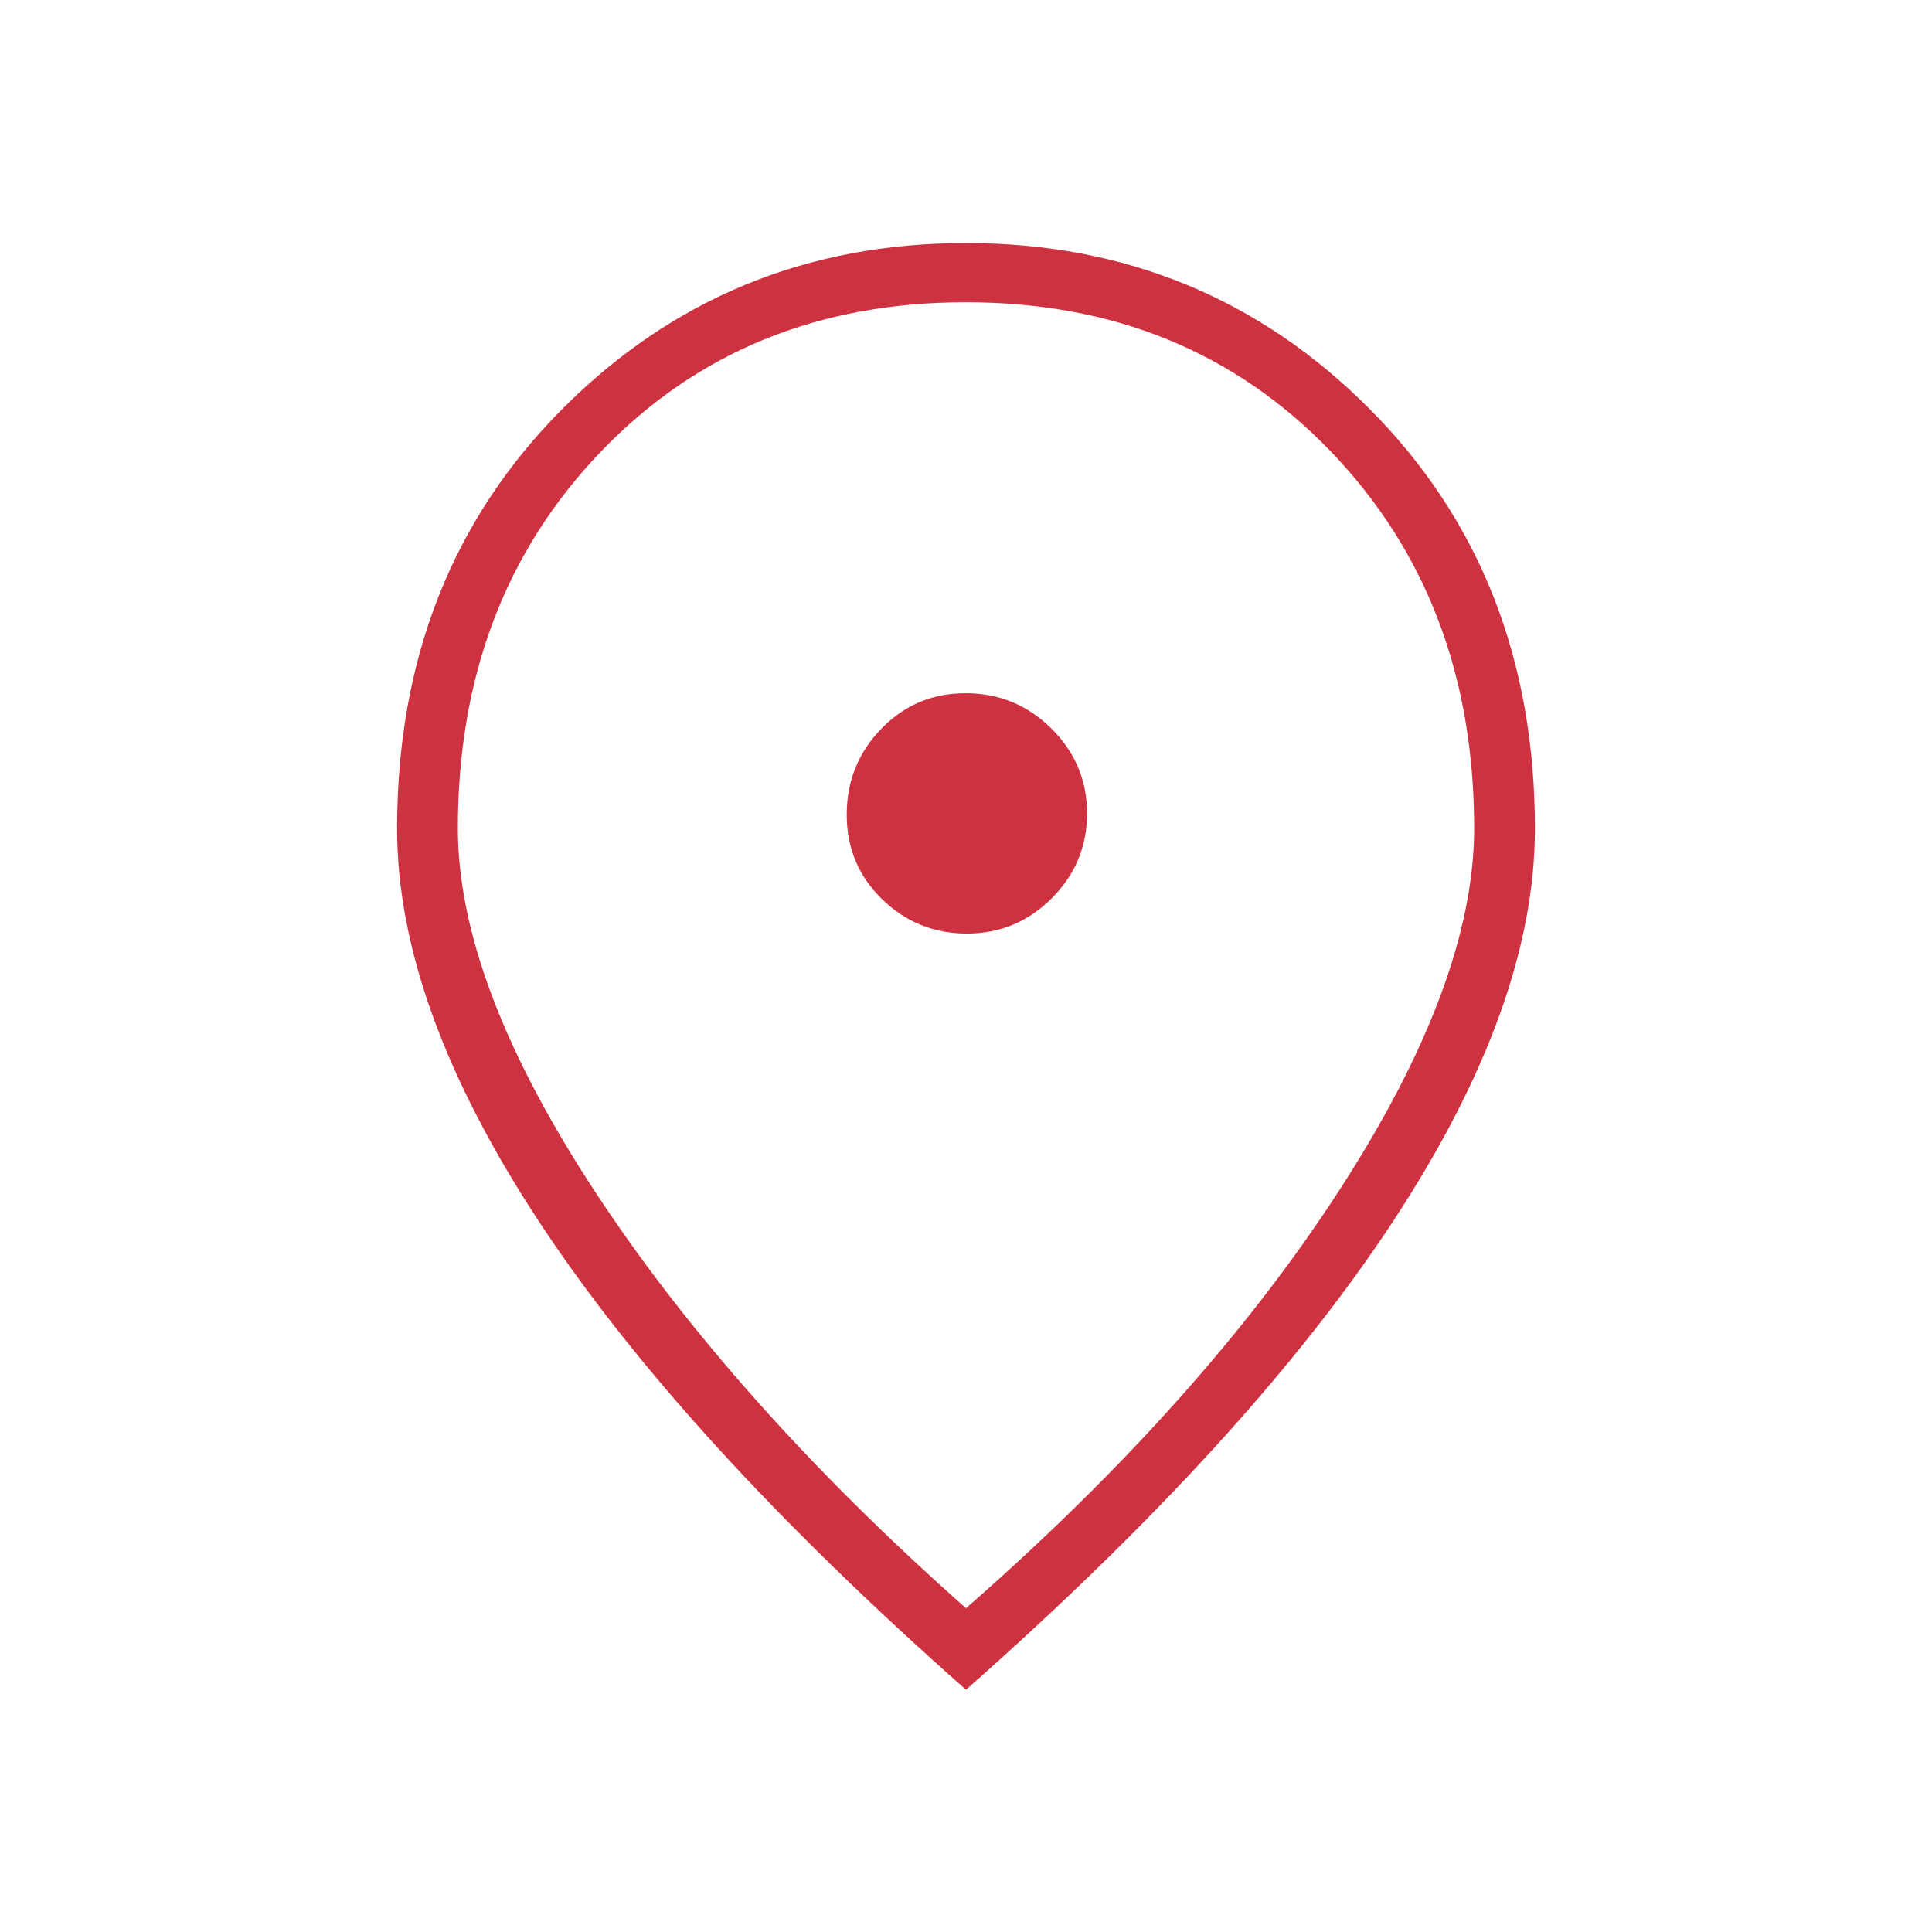 <svg fill="#CE3241" width="24px" viewBox="0 -960 960 960" height="24px" xmlns="http://www.w3.org/2000/svg"><path d="M480.42-496.12q24.62 0 42.18-17.53 17.55-17.53 17.55-42.15 0-24.62-17.71-42.18-17.72-17.56-42.6-17.56-24.88 0-41.99 17.72-17.12 17.72-17.12 42.59 0 24.88 17.53 42 17.54 17.11 42.16 17.11ZM480-160.88q117.09-102.48 184.8-206.61 67.7-104.13 67.7-180.93 0-113.21-71.29-187.3-71.29-74.09-181.28-74.09-110 0-181.22 74.09-71.21 74.09-71.21 187.3 0 76.8 68.43 180.93Q364.37-263.36 480-160.88Zm0 40.5Q339.08-244.85 268.19-352.45q-70.88-107.6-70.88-195.79 0-126.1 82.11-208.55 82.12-82.44 200.58-82.44 118.46 0 200.58 82.47 82.11 82.47 82.11 208.62 0 87.95-70.88 195.62Q620.92-244.85 480-120.38Zm0-435Z"></path></svg>